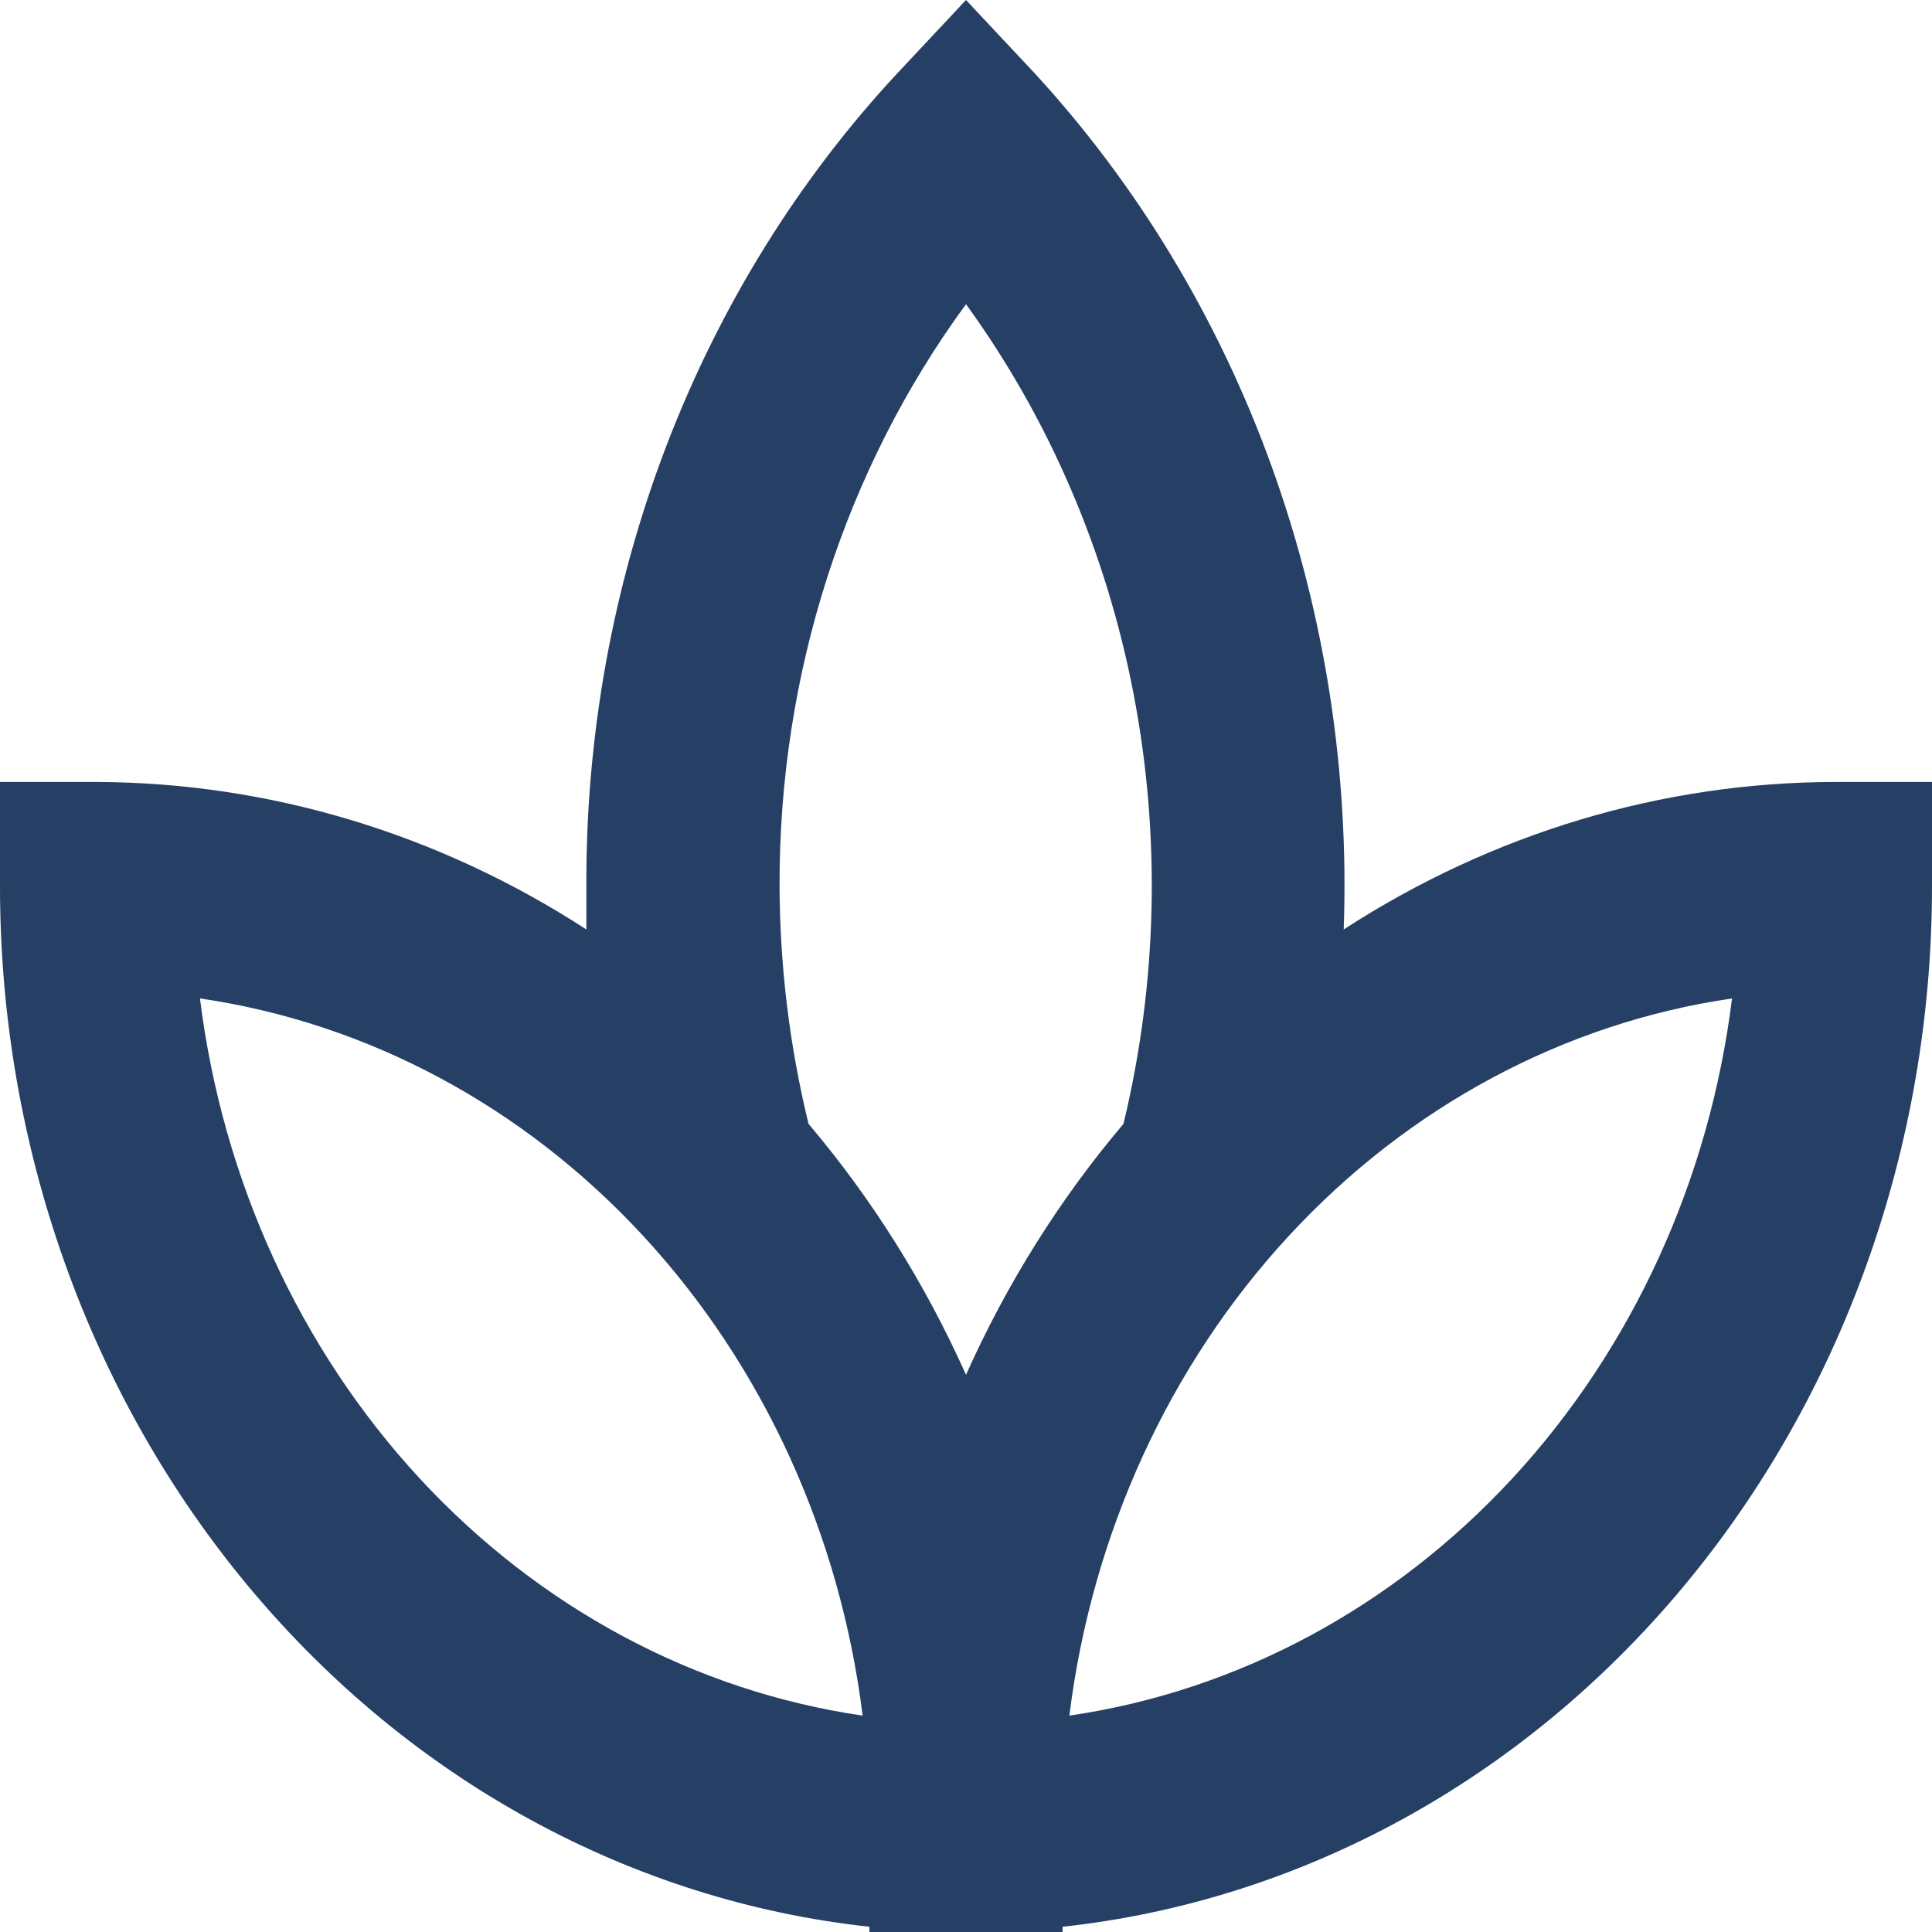 <svg width="24" height="24" viewBox="0 0 24 24" fill="none" xmlns="http://www.w3.org/2000/svg">
<path d="M16.692 11.546C16.762 9.582 16.457 7.624 15.797 5.794C15.136 3.964 14.133 2.301 12.852 0.909L12 0L11.148 0.909C9.917 2.231 8.941 3.806 8.277 5.541C7.614 7.275 7.276 9.136 7.284 11.013C7.284 11.195 7.284 11.377 7.284 11.546C5.445 10.353 3.343 9.721 1.2 9.714H9.48015e-10V11.013C-3.7372e-05 14.232 1.105 17.337 3.101 19.725C5.096 22.113 7.84 23.613 10.8 23.935V24H13.2V23.935C16.16 23.613 18.904 22.113 20.899 19.725C22.895 17.337 24 14.232 24 11.013V9.714H22.8C20.648 9.716 18.538 10.349 16.692 11.546V11.546ZM12 3.779C13.03 5.198 13.743 6.855 14.082 8.622C14.421 10.388 14.378 12.216 13.956 13.961C13.168 14.892 12.508 15.942 12 17.078C11.492 15.942 10.832 14.892 10.044 13.961C9.809 12.999 9.688 12.008 9.684 11.013C9.675 8.387 10.492 5.836 12 3.779V3.779ZM2.484 12.403C4.568 12.707 6.503 13.743 7.99 15.353C9.477 16.962 10.435 19.056 10.716 21.312C8.632 21.008 6.697 19.971 5.21 18.362C3.723 16.752 2.765 14.659 2.484 12.403V12.403ZM13.284 21.312C13.565 19.056 14.523 16.962 16.01 15.353C17.497 13.743 19.432 12.707 21.516 12.403C21.235 14.659 20.277 16.752 18.79 18.362C17.303 19.971 15.368 21.008 13.284 21.312Z" fill="#264065"/>
</svg>
